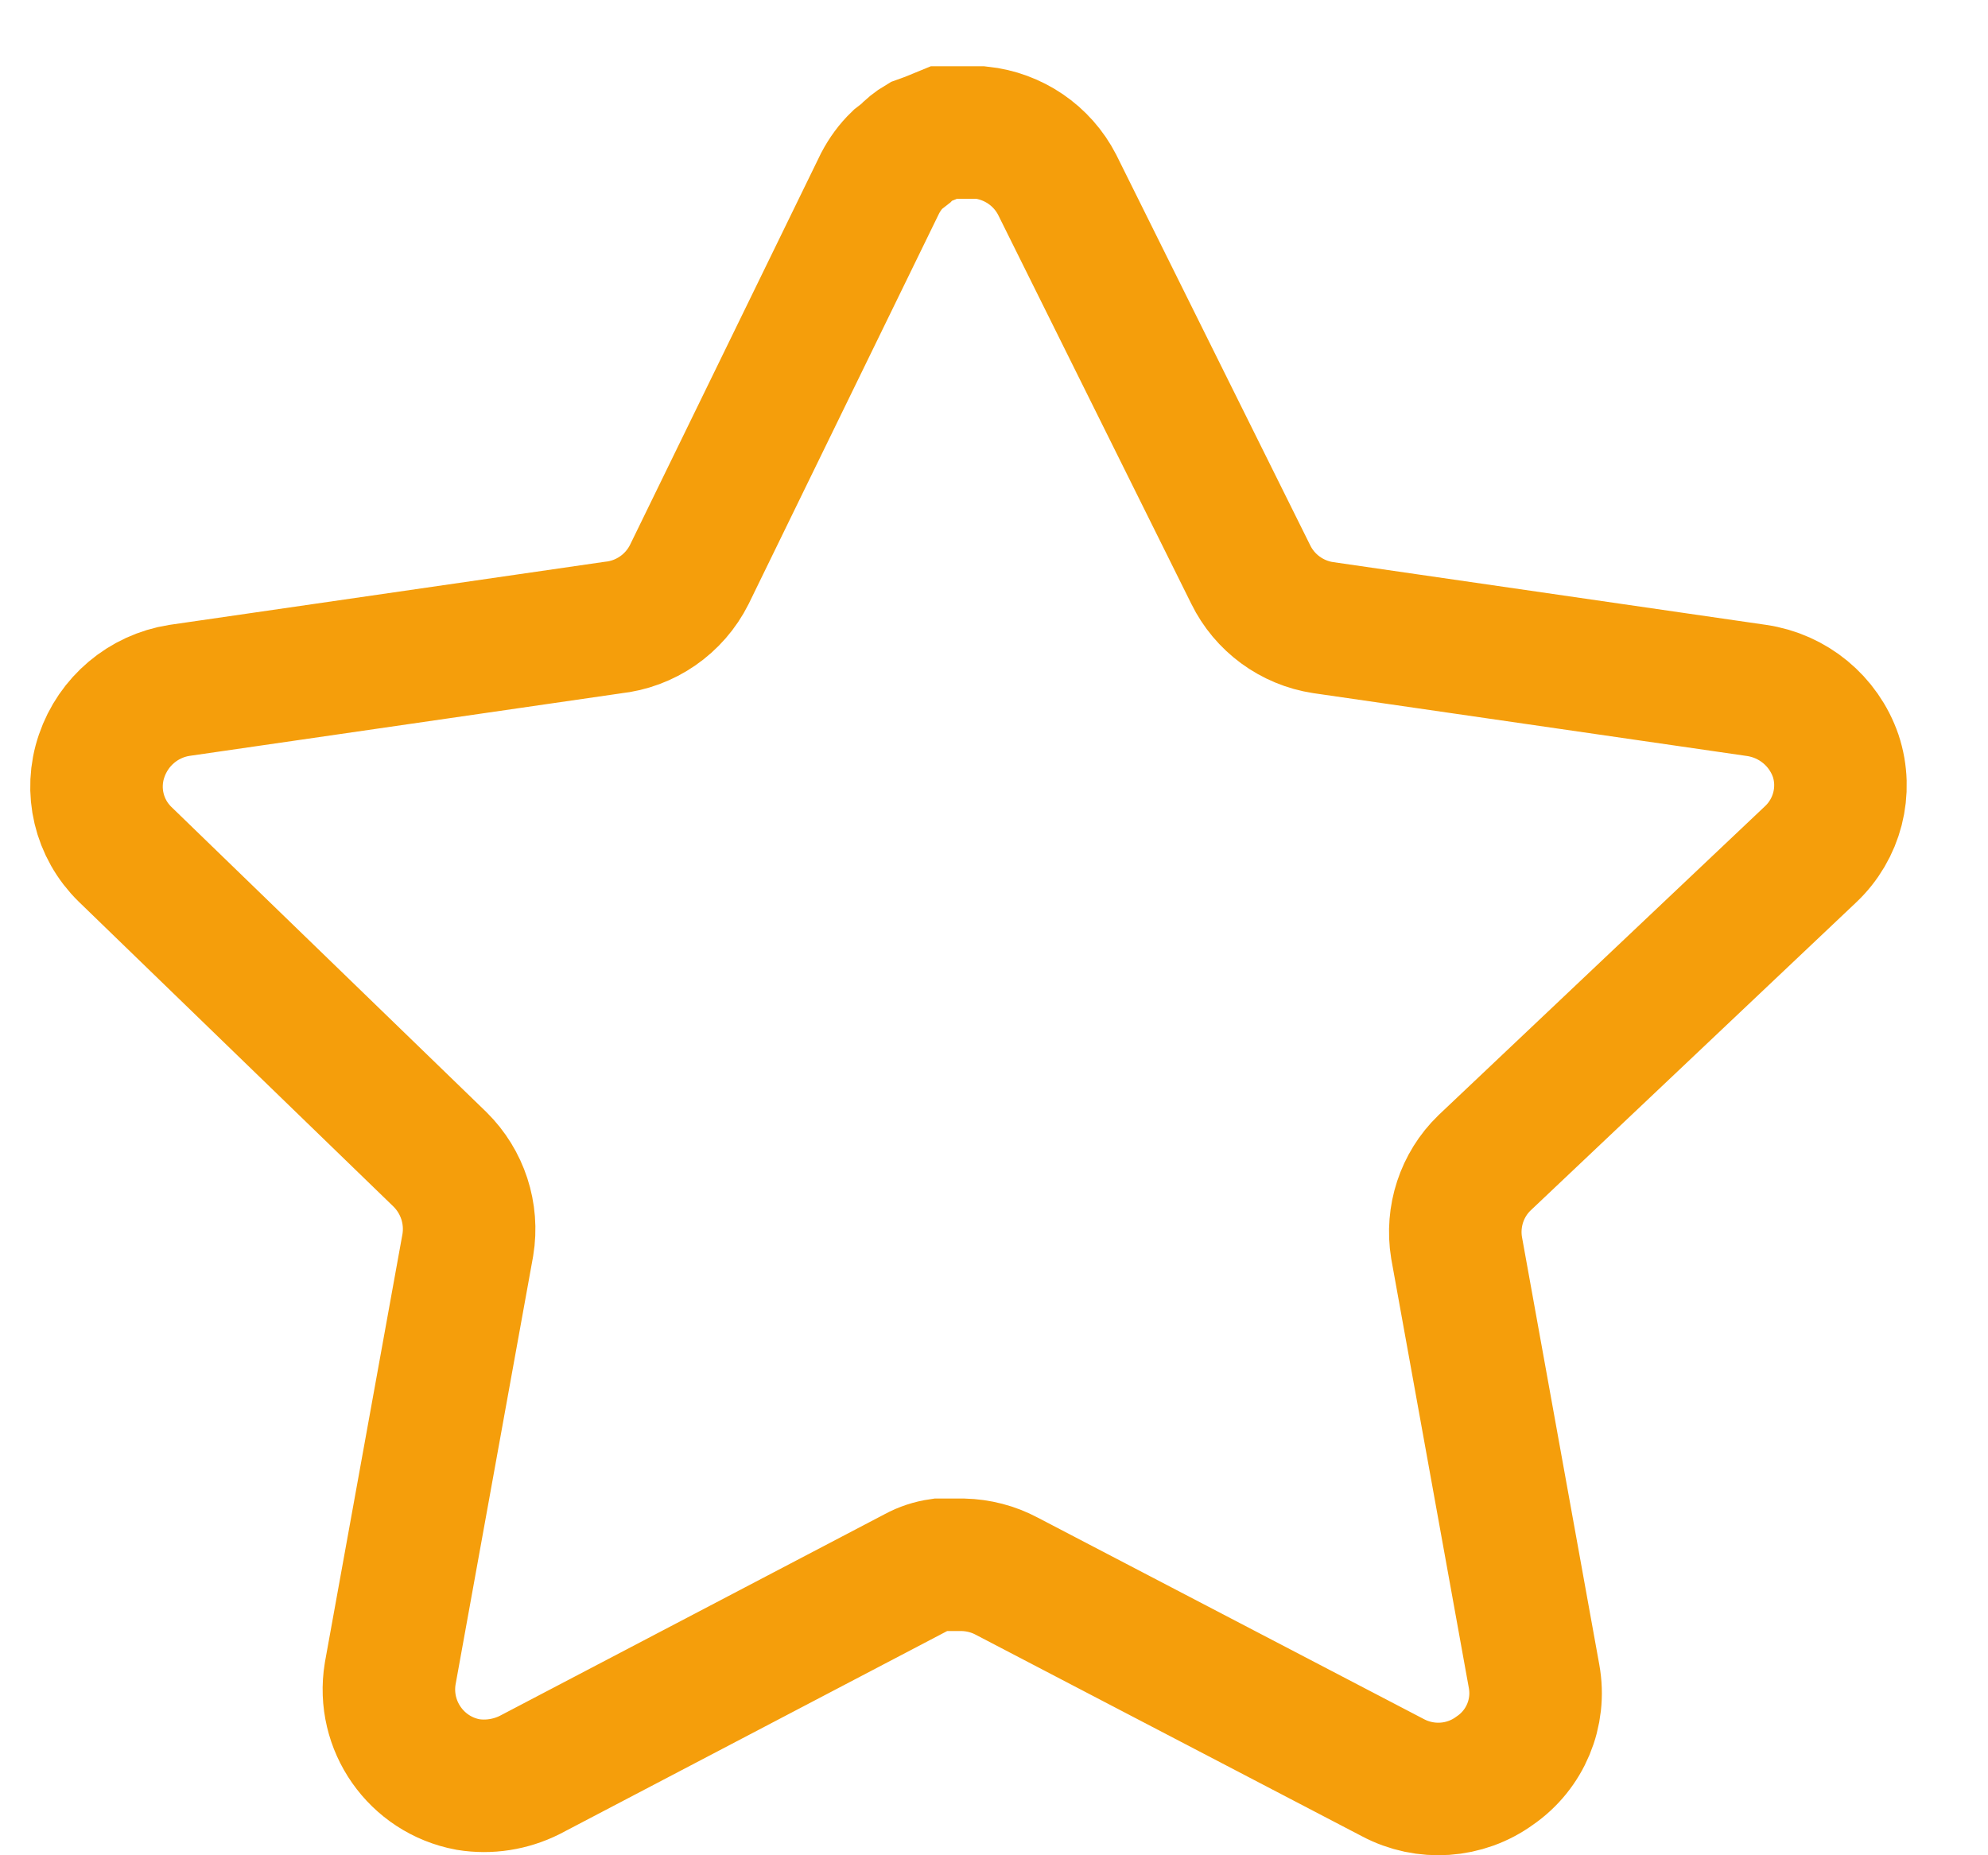 <svg width="15" height="14" viewBox="0 0 15 14" fill="none" xmlns="http://www.w3.org/2000/svg">
<path d="M11.2 8.776C11.03 8.941 10.952 9.18 10.99 9.414L11.575 12.65C11.625 12.925 11.509 13.203 11.279 13.361C11.054 13.525 10.755 13.545 10.509 13.414L7.596 11.894C7.495 11.84 7.382 11.811 7.267 11.808H7.089C7.027 11.817 6.966 11.837 6.911 11.867L3.997 13.394C3.853 13.466 3.69 13.492 3.53 13.466C3.14 13.393 2.88 13.022 2.944 12.63L3.53 9.394C3.569 9.157 3.49 8.917 3.32 8.749L0.944 6.447C0.746 6.254 0.677 5.965 0.767 5.704C0.856 5.443 1.081 5.253 1.352 5.21L4.622 4.736C4.87 4.71 5.089 4.559 5.201 4.335L6.641 1.382C6.676 1.316 6.72 1.255 6.773 1.204L6.832 1.158C6.863 1.124 6.899 1.095 6.938 1.072L7.01 1.046L7.122 1H7.399C7.646 1.026 7.864 1.174 7.977 1.395L9.437 4.335C9.542 4.55 9.747 4.7 9.983 4.736L13.253 5.21C13.529 5.25 13.76 5.44 13.851 5.704C13.938 5.967 13.863 6.257 13.661 6.447L11.2 8.776Z" stroke="#F59E0B"/>
</svg>
